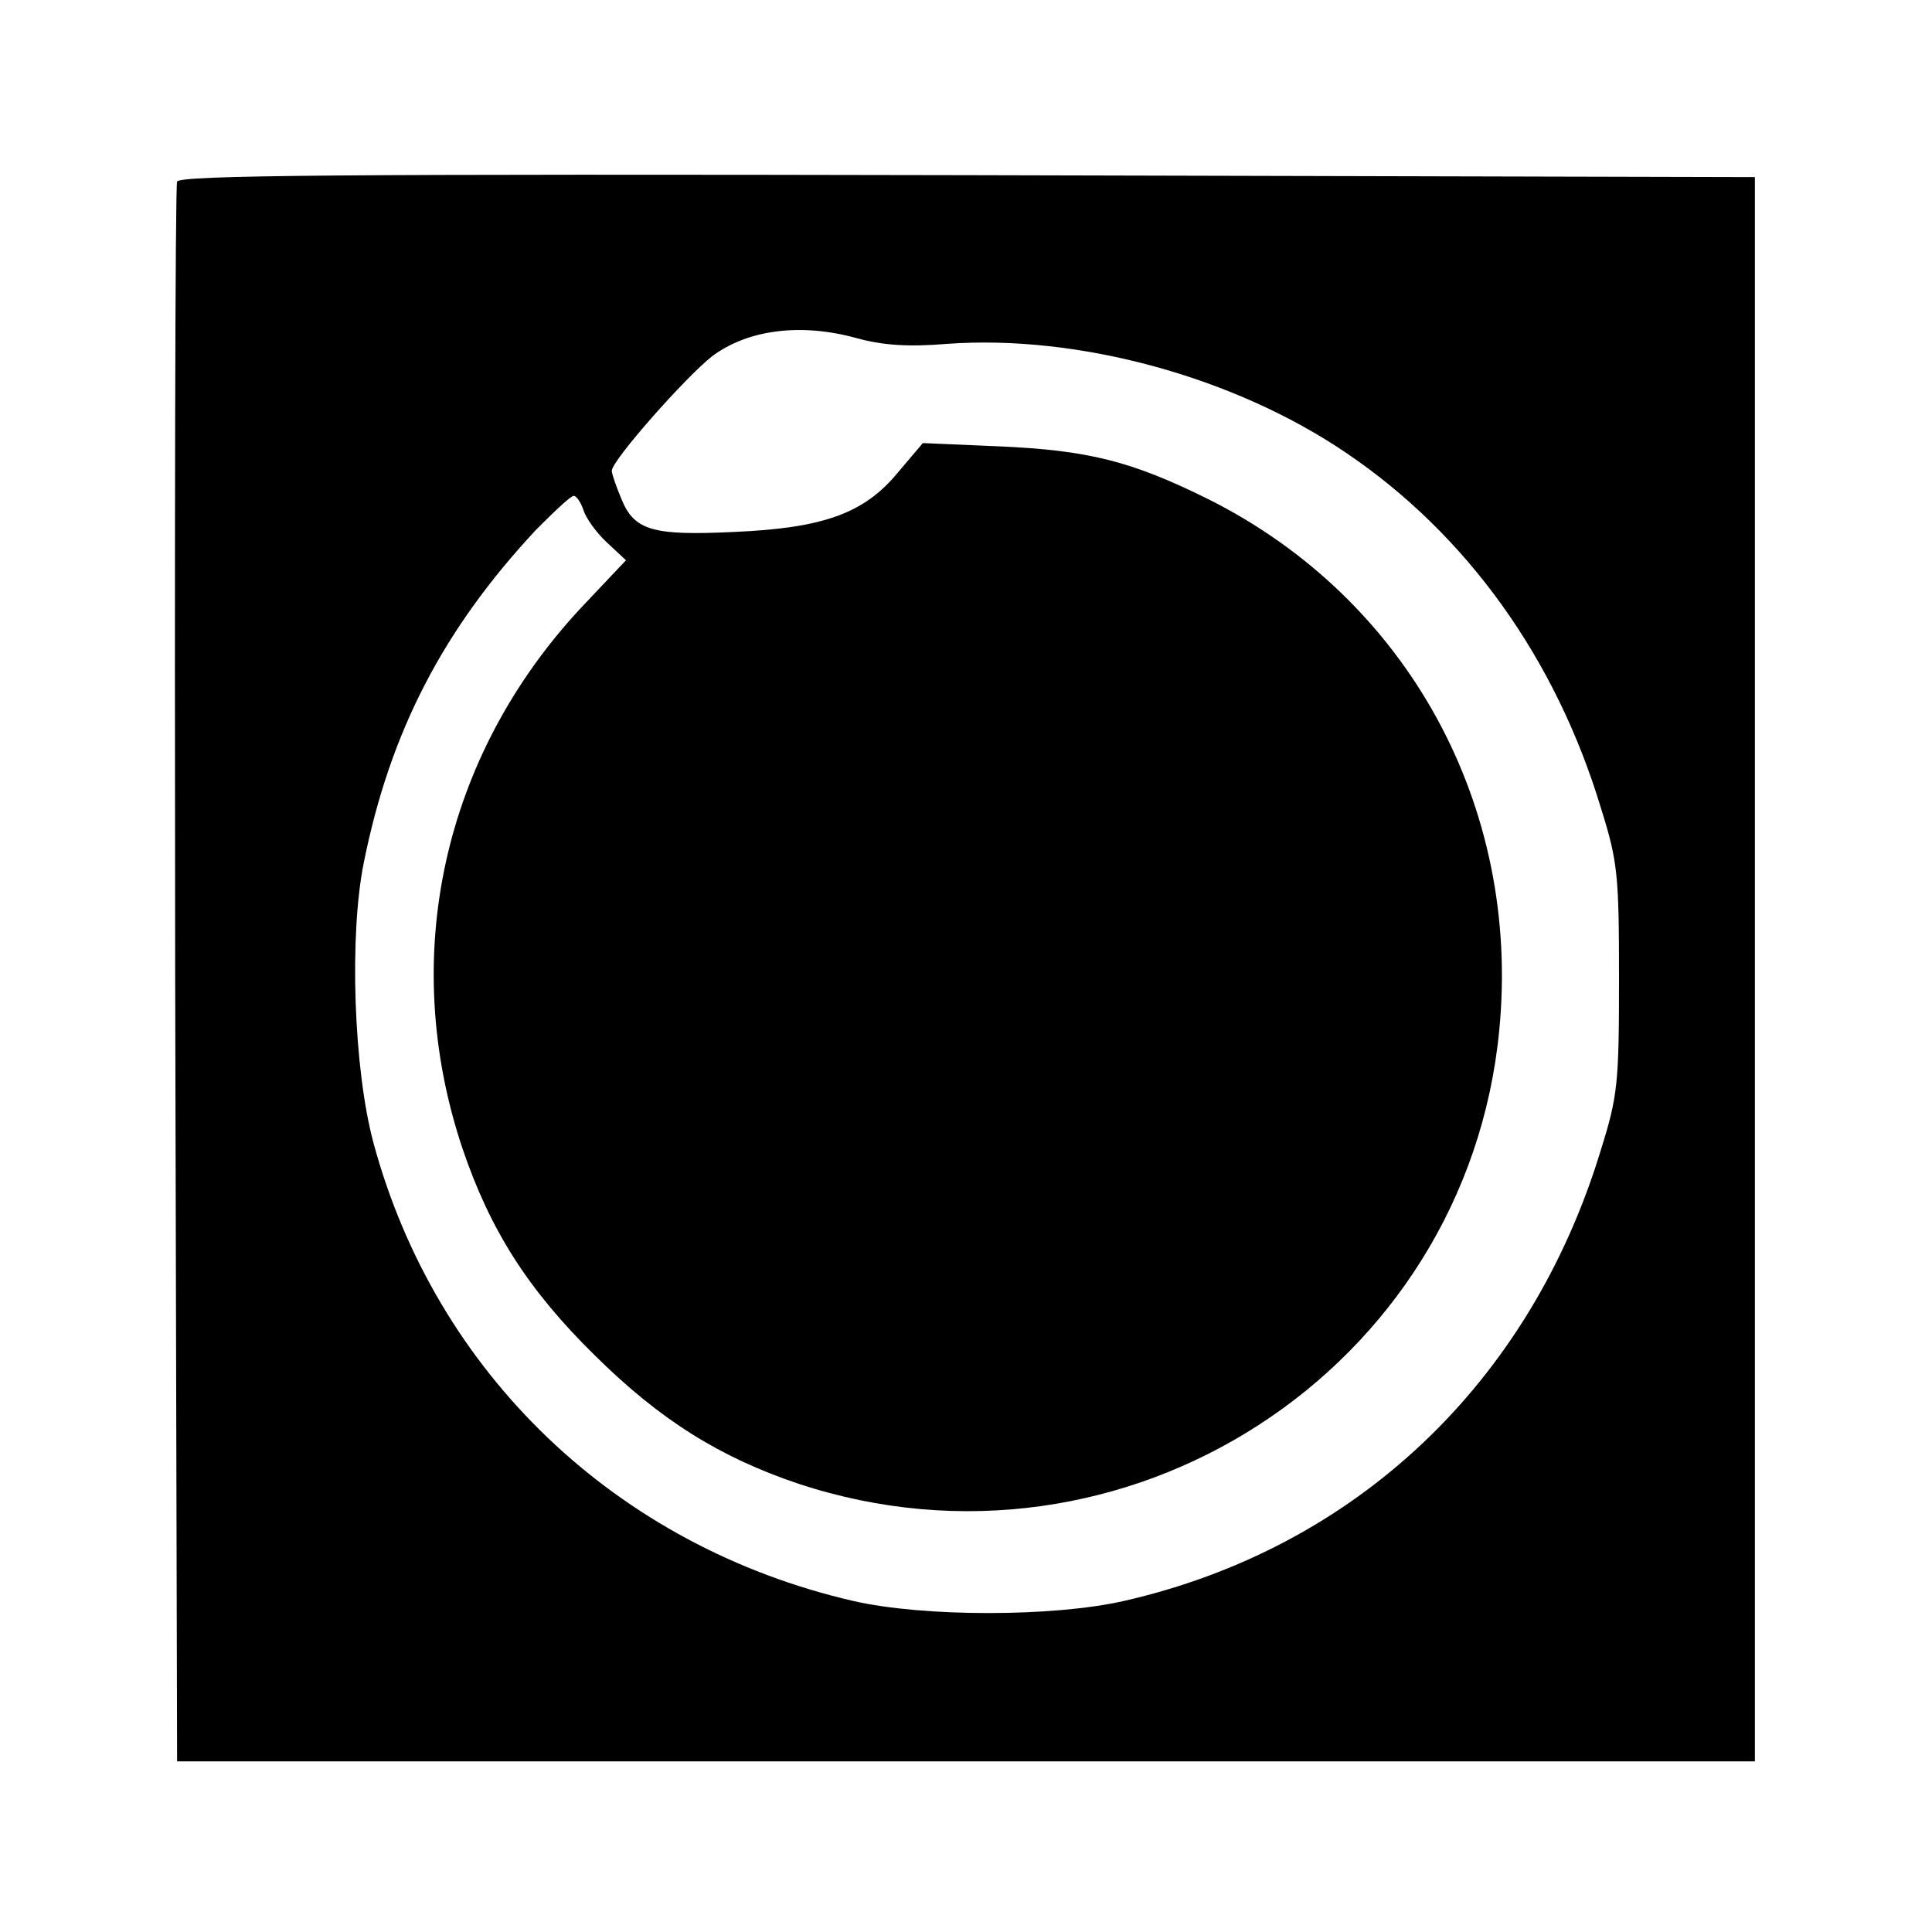<?xml version="1.0" standalone="no"?>
<!DOCTYPE svg PUBLIC "-//W3C//DTD SVG 20010904//EN"
 "http://www.w3.org/TR/2001/REC-SVG-20010904/DTD/svg10.dtd">
<svg version="1.0" xmlns="http://www.w3.org/2000/svg"
 width="300pt" height="300pt" viewBox="0 0 300 300"
 preserveAspectRatio="xMidYMid meet">
<g transform="translate(0,300) scale(0.1,-0.1)"
fill="#000000" stroke="none">
<path d="M275 2718 c-3 -7 -4 -562 -3 -1233 l3 -1220 1225 0 1225 0 0 1230 0
1230 -1223 3 c-973 2 -1224 0 -1227 -10z m1055 -243 c40 -11 79 -14 140 -9
204 15 446 -51 620 -169 188 -127 326 -320 396 -552 26 -83 28 -103 28 -265 0
-162 -2 -182 -28 -265 -110 -363 -381 -619 -741 -701 -110 -25 -311 -25 -420
0 -368 85 -648 353 -745 711 -31 115 -38 323 -15 436 41 204 124 363 268 517
28 28 53 52 58 52 4 0 11 -10 15 -22 4 -13 20 -35 36 -50 l30 -28 -70 -74
c-215 -231 -283 -543 -184 -839 43 -127 102 -220 206 -322 101 -100 194 -158
316 -199 506 -167 1037 176 1088 704 34 348 -142 670 -452 825 -119 59 -186
76 -327 82 l-116 5 -39 -46 c-52 -63 -115 -86 -254 -92 -126 -6 -155 2 -175
51 -8 19 -15 39 -15 44 0 16 115 146 156 178 55 41 137 52 224 28z"/>
</g>
</svg>
